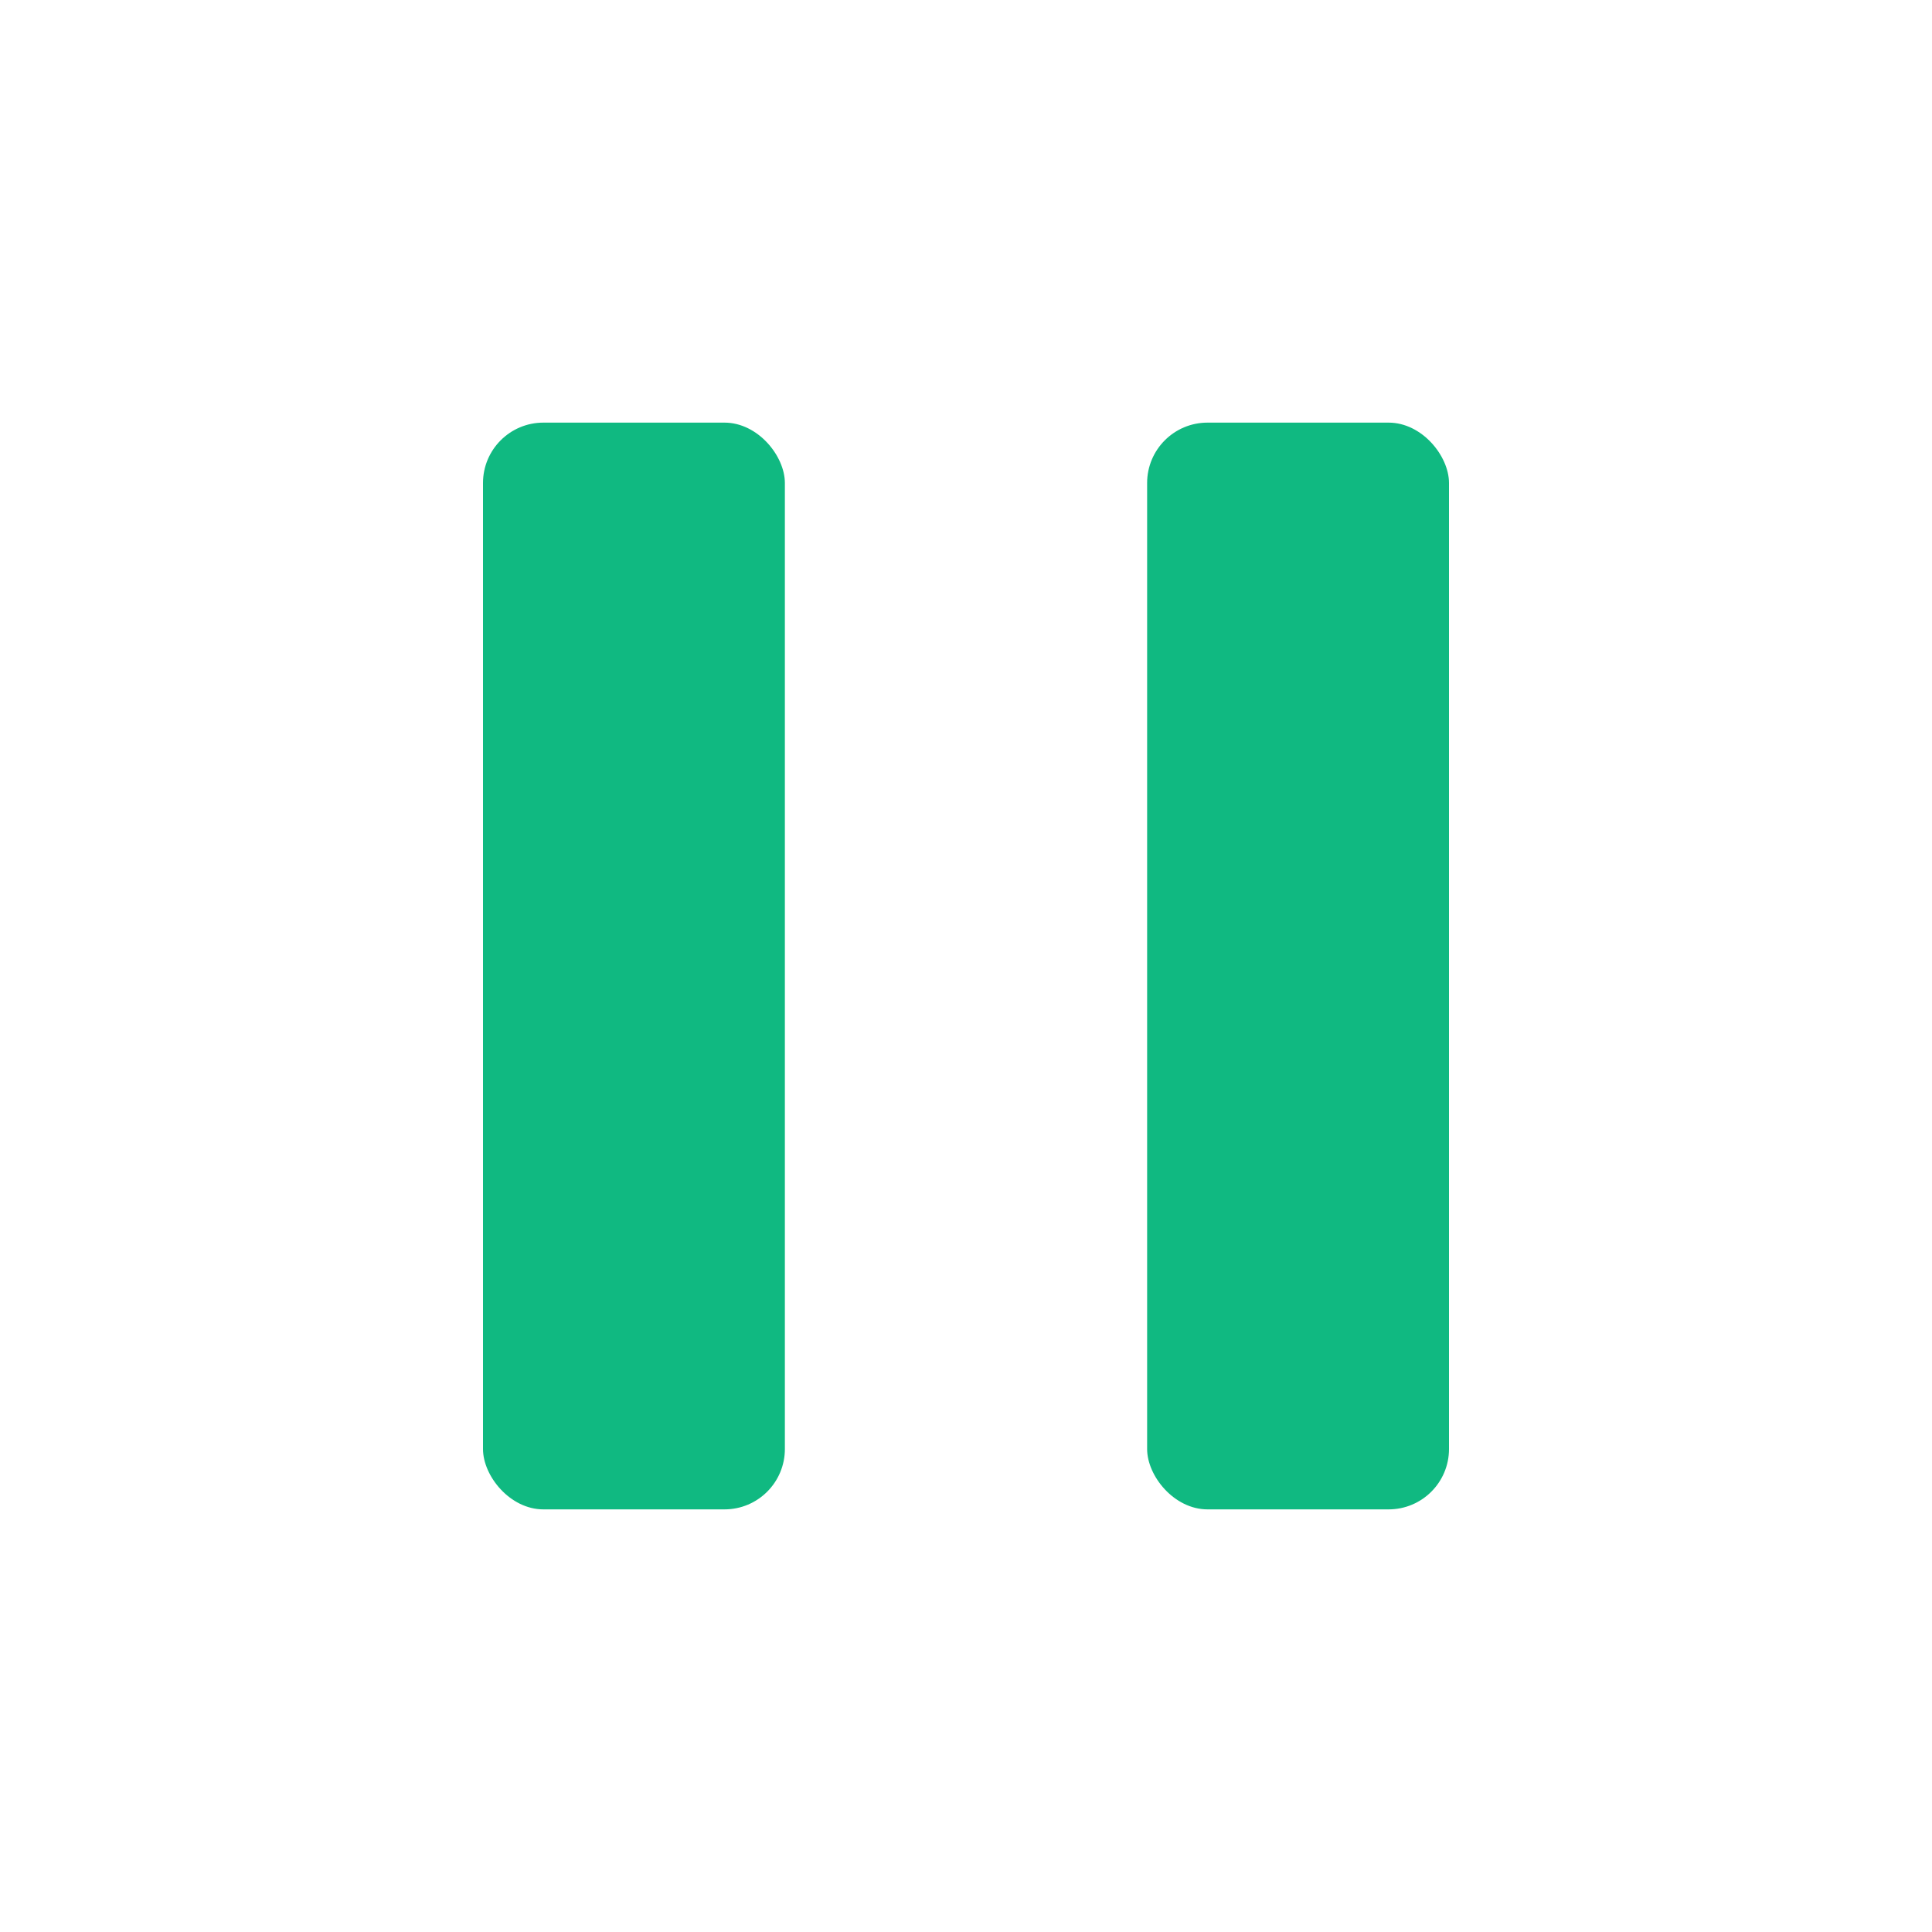 <?xml version="1.0" encoding="UTF-8"?>
<svg width="32" height="32" viewBox="0 0 32 32" fill="none" xmlns="http://www.w3.org/2000/svg">
  <filter id="shadow" x="-1" y="-1" width="34" height="34">
    <feDropShadow dx="0" dy="0" stdDeviation="1" flood-color="black" flood-opacity="0.5"/>
  </filter>
  <g filter="url(#shadow)">
    <rect x="8" y="7" width="5" height="18" rx="1" fill="#10b981"/>
    <rect x="19" y="7" width="5" height="18" rx="1" fill="#10b981"/>
  </g>
</svg> 